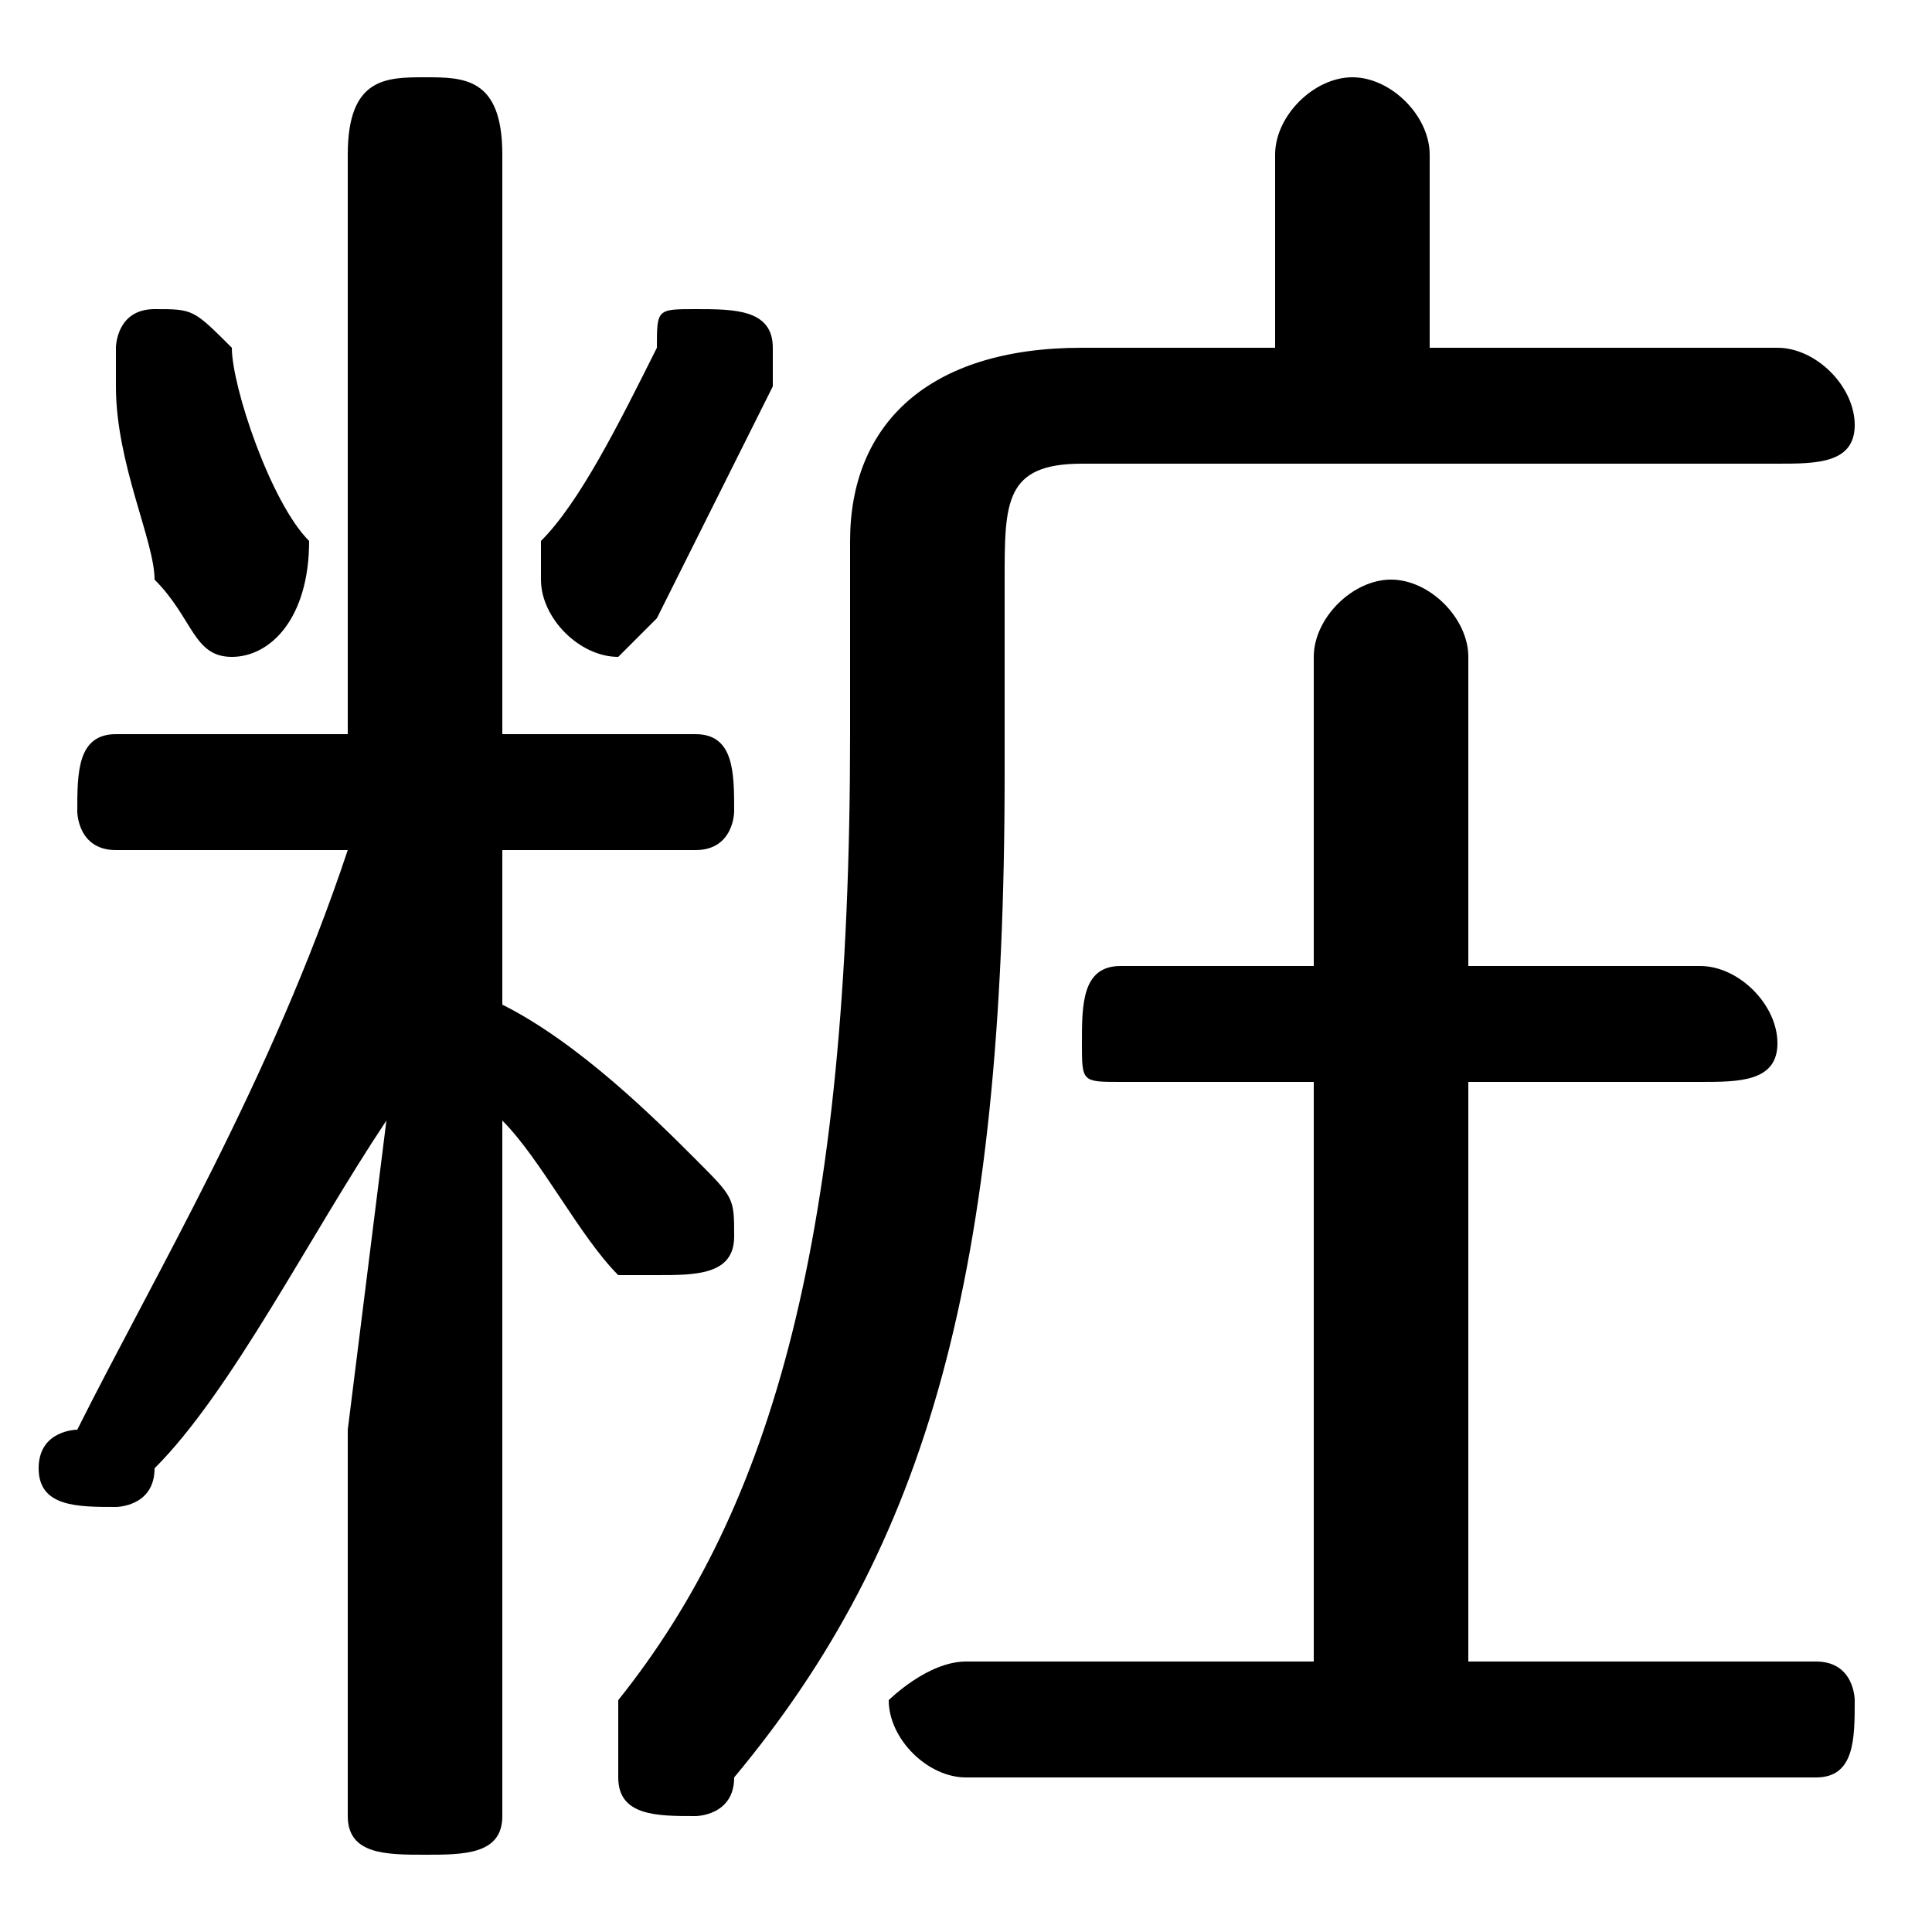 <svg xmlns="http://www.w3.org/2000/svg" viewBox="0 -44.0 50.0 50.0">
    <rect x="0" y="-44.0" width="50.0" height="50.0" fill="#808080" stroke="none"/>
    <g transform="scale(1, -1)">
        <!-- ボディの枠 -->
        <rect x="0" y="-6.0" width="50.0" height="50.0"
            stroke="white" fill="white"/>
        <!-- グリフ座標系の原点 -->
        <circle cx="0" cy="0" r="5" fill="white"/>
        <!-- グリフのアウトライン -->
        <g style="fill:black;stroke:#000000;stroke-width:0;stroke-linecap:round;stroke-linejoin:round;">
        <path d="M 9.0 25.0 L 3.0 25.0 C 2.0 25.0 2.0 24.0 2.0 23.0 C 2.0 23.0 2.0 22.0 3.0 22.0 L 9.0 22.0 C 7.0 16.0 4.0 11.0 2.0 7.0 C 2.0 7.0 1.0 7.0 1.0 6.0 C 1.0 5.0 2.0 5.0 3.0 5.0 C 3.0 5.0 4.0 5.0 4.0 6.0 C 6.0 8.0 8.0 12.0 10.0 15.0 L 9.0 7.0 L 9.0 -3.0 C 9.0 -4.0 10.0 -4.0 11.0 -4.0 C 12.0 -4.0 13.0 -4.0 13.0 -3.0 L 13.0 15.0 C 14.0 14.0 15.0 12.0 16.0 11.0 C 17.0 11.0 17.0 11.0 17.0 11.0 C 18.0 11.0 19.0 11.0 19.0 12.0 C 19.0 13.0 19.0 13.0 18.0 14.0 C 17.0 15.0 15.0 17.0 13.0 18.0 L 13.0 22.0 L 18.0 22.0 C 19.0 22.0 19.0 23.0 19.0 23.0 C 19.0 24.0 19.0 25.0 18.0 25.0 L 13.0 25.0 L 13.0 40.0 C 13.0 42.0 12.0 42.0 11.0 42.0 C 10.0 42.0 9.0 42.0 9.0 40.0 Z M 38.0 1.0 L 38.0 16.0 L 44.0 16.0 C 45.0 16.0 46.0 16.0 46.0 17.0 C 46.0 18.0 45.0 19.0 44.0 19.0 L 38.0 19.0 L 38.0 27.0 C 38.0 28.0 37.0 29.0 36.0 29.0 C 35.0 29.0 34.0 28.0 34.0 27.0 L 34.0 19.0 L 29.0 19.0 C 28.0 19.0 28.0 18.0 28.0 17.0 C 28.0 16.0 28.0 16.0 29.0 16.0 L 34.0 16.0 L 34.0 1.0 L 25.0 1.0 C 24.0 1.0 23.0 0.0 23.0 -0.0 C 23.0 -1.0 24.0 -2.0 25.0 -2.0 L 47.0 -2.0 C 48.0 -2.0 48.0 -1.0 48.0 -0.0 C 48.0 0.0 48.0 1.0 47.0 1.0 Z M 37.0 35.0 L 37.0 40.0 C 37.0 41.0 36.0 42.0 35.0 42.0 C 34.0 42.0 33.0 41.0 33.0 40.0 L 33.0 35.0 L 28.0 35.0 C 24.0 35.0 22.0 33.0 22.0 30.0 L 22.0 25.0 C 22.0 12.0 20.0 5.0 16.0 -0.0 C 16.0 -1.0 16.0 -1.0 16.0 -2.0 C 16.0 -3.0 17.0 -3.0 18.0 -3.0 C 18.0 -3.0 19.0 -3.0 19.0 -2.0 C 24.0 4.0 26.0 11.0 26.0 24.0 L 26.0 29.0 C 26.0 31.0 26.0 32.0 28.0 32.0 L 46.0 32.0 C 47.0 32.0 48.0 32.0 48.0 33.0 C 48.0 34.0 47.0 35.0 46.0 35.0 Z M 6.0 35.0 C 5.0 36.0 5.0 36.0 4.0 36.0 C 3.0 36.0 3.0 35.0 3.0 35.0 C 3.0 34.0 3.0 34.0 3.0 34.0 C 3.0 32.0 4.0 30.0 4.0 29.0 C 5.0 28.0 5.0 27.0 6.0 27.0 C 7.0 27.0 8.0 28.0 8.0 30.0 C 7.0 31.0 6.0 34.0 6.0 35.0 Z M 17.0 35.0 C 16.0 33.0 15.0 31.0 14.0 30.0 C 14.0 29.0 14.0 29.0 14.0 29.0 C 14.0 28.0 15.0 27.0 16.0 27.0 C 16.0 27.0 17.0 28.0 17.0 28.0 C 18.0 30.0 19.0 32.0 20.0 34.0 C 20.0 34.0 20.0 35.0 20.0 35.0 C 20.0 36.0 19.0 36.0 18.0 36.0 C 17.0 36.0 17.0 36.0 17.0 35.0 Z"/>
    </g>
    </g>
</svg>
